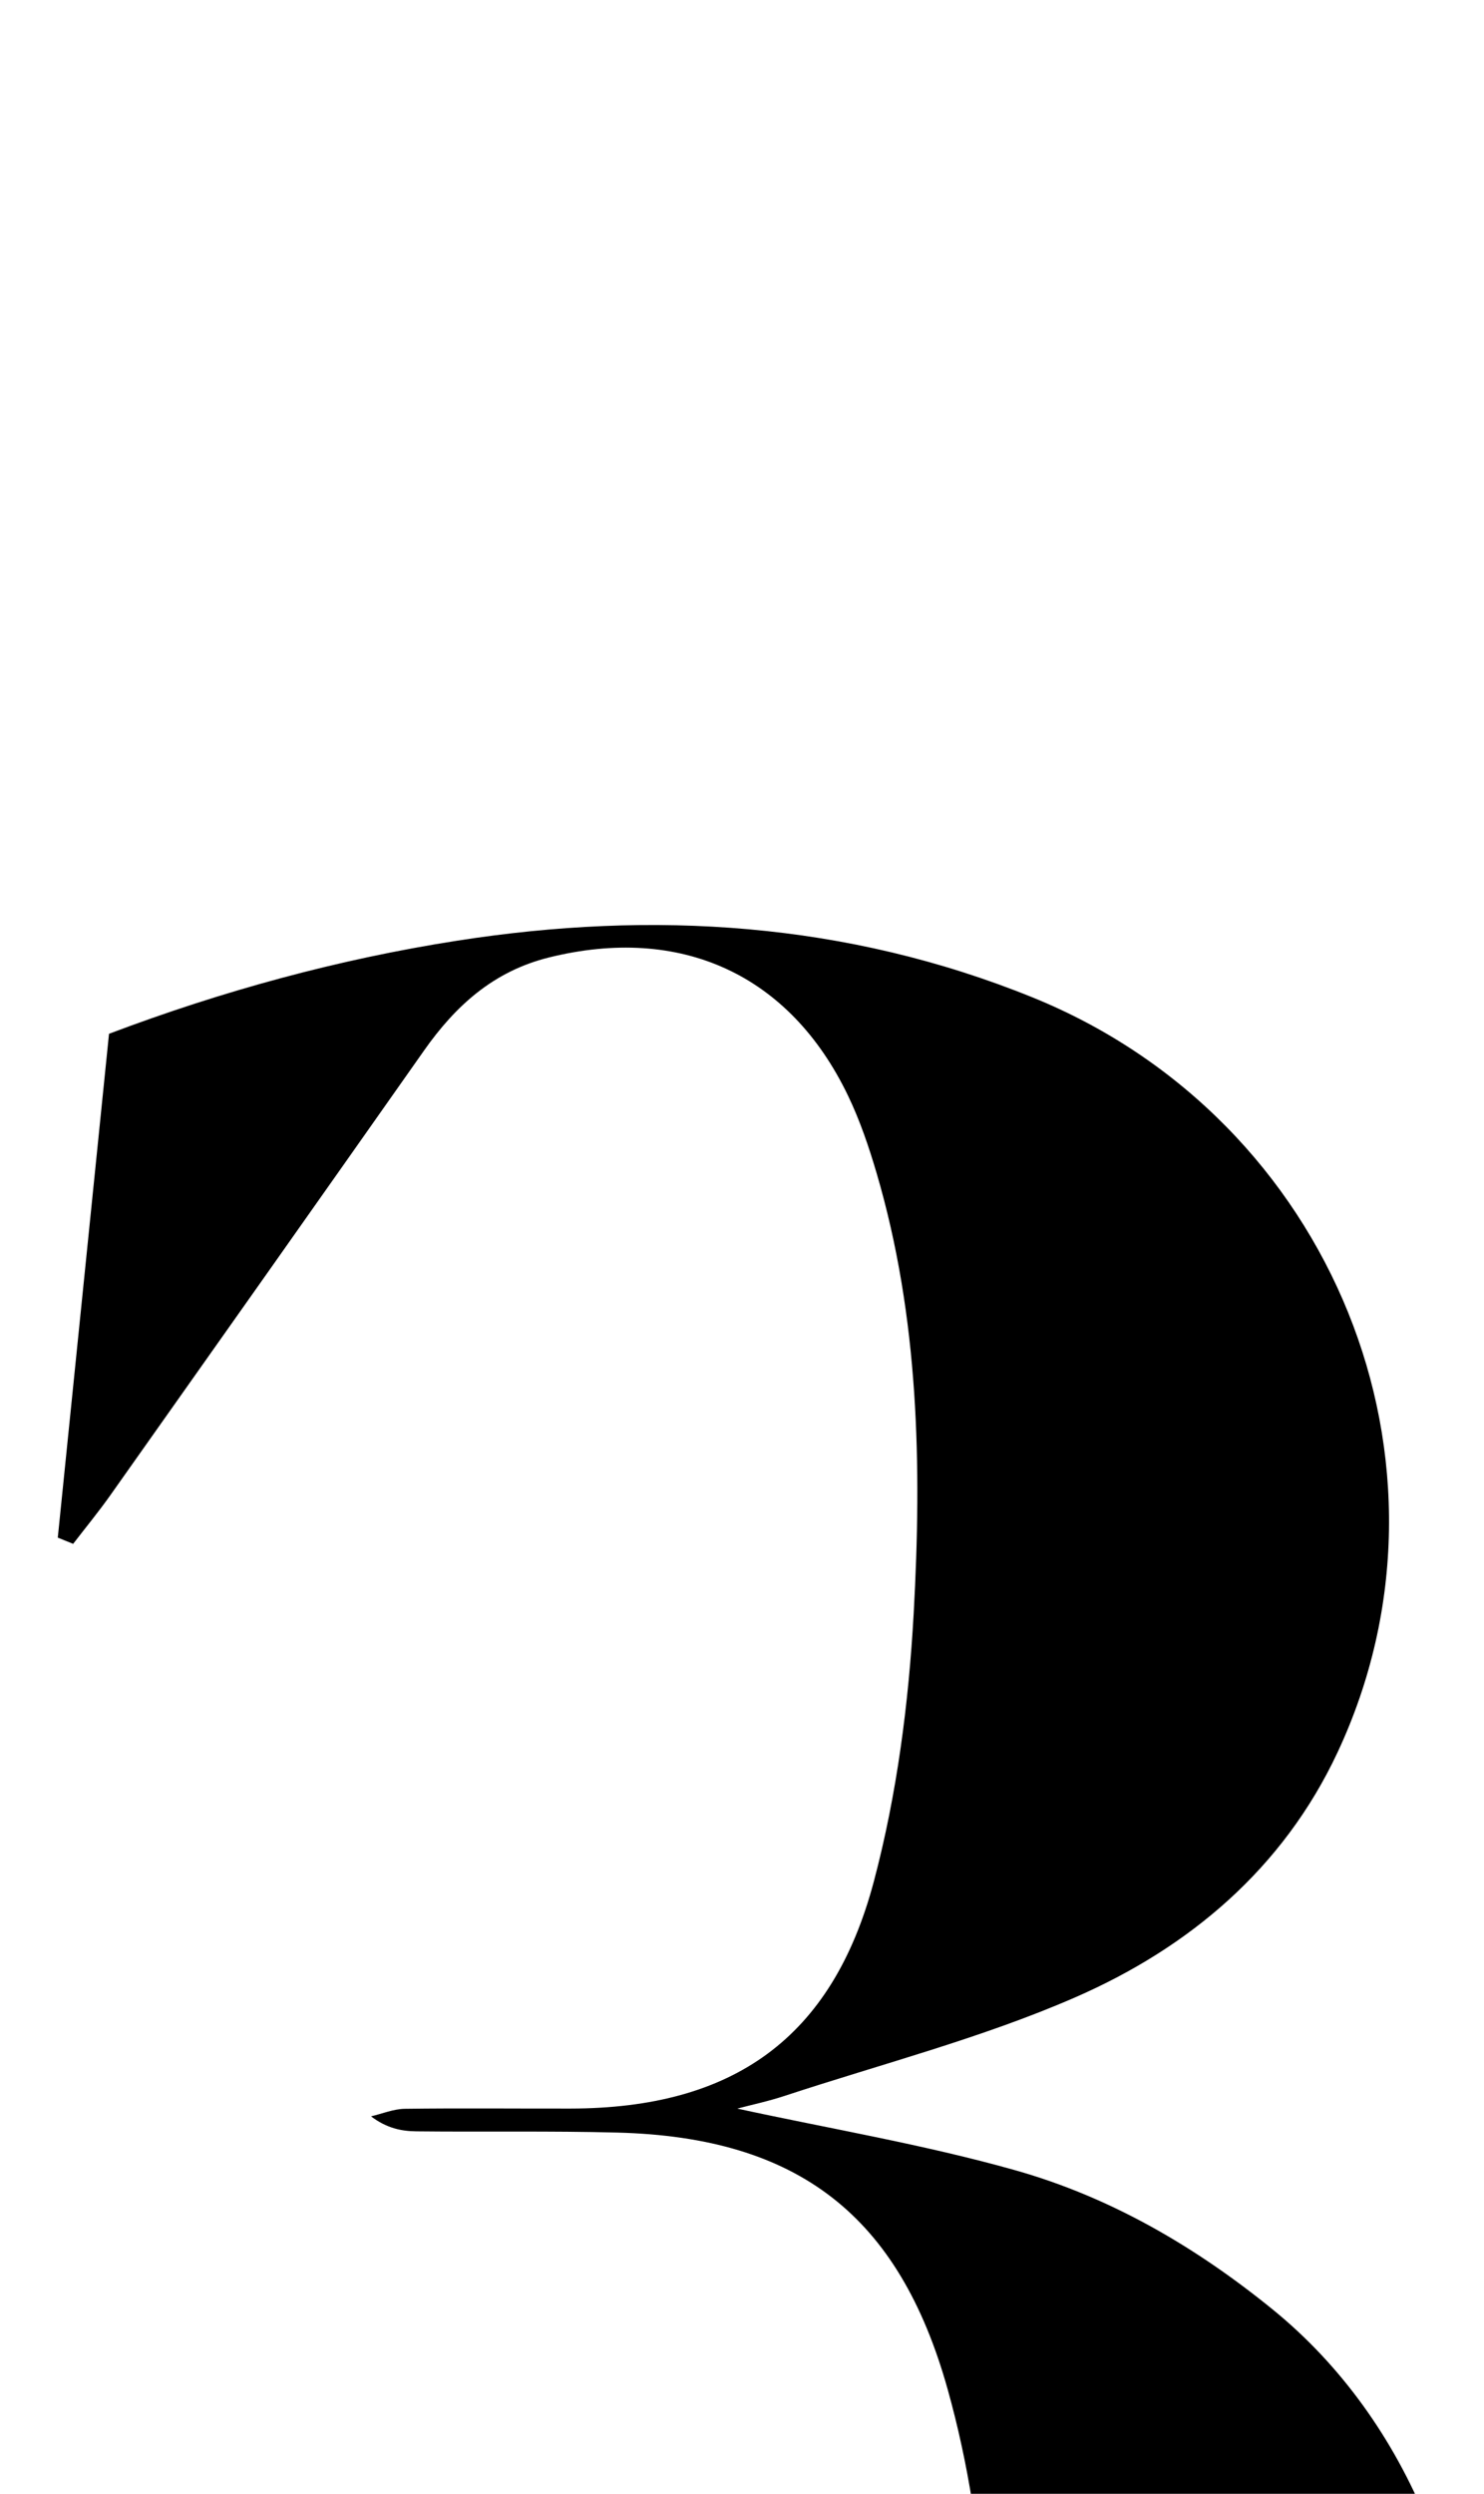 <?xml version="1.0" encoding="iso-8859-1"?>
<!-- Generator: Adobe Illustrator 25.2.1, SVG Export Plug-In . SVG Version: 6.00 Build 0)  -->
<svg version="1.1" xmlns="http://www.w3.org/2000/svg" xmlns:xlink="http://www.w3.org/1999/xlink" x="0px" y="0px"
	 viewBox="0 0 125.318 210.519" style="enable-background:new 0 0 125.318 210.519;" xml:space="preserve">
<g>
	<path d="M2.865,279.708c-1.268-16.01-2.54-32.078-3.812-48.145c0.329-0.184,0.659-0.369,0.988-0.553
		c1.031,1.285,2.216,2.475,3.068,3.87c7.463,12.223,15.395,24.201,22.143,36.81c7.061,13.193,18.337,15.898,31.588,14.85
		c10.515-0.831,17.411-6.685,21.306-16.363c3.796-9.43,4.772-19.337,5.153-29.35c0.502-13.183,0.321-26.322-3.281-39.158
		c-4.104-14.625-12.597-21.243-27.867-21.644c-5.663-0.149-11.331-0.043-16.997-0.105c-1.241-0.014-2.48-0.251-3.823-1.266
		c0.952-0.223,1.902-0.624,2.857-0.637c4.665-0.063,9.332-0.011,13.998-0.02c13.679-0.024,22.081-5.89,25.608-19.177
		c1.946-7.332,2.942-15.035,3.363-22.626c0.692-12.477,0.446-24.993-3.129-37.156c-0.655-2.226-1.411-4.455-2.414-6.542
		c-4.937-10.276-14.148-14.427-25.257-11.67c-4.676,1.16-7.882,4.066-10.545,7.852c-8.815,12.532-17.656,25.047-26.503,37.557
		c-0.991,1.401-2.086,2.729-3.132,4.091c-0.432-0.175-0.864-0.35-1.297-0.525c1.435-14.109,2.87-28.217,4.326-42.533
		c9.592-3.623,19.348-6.288,29.377-7.855c16.593-2.592,32.898-1.582,48.605,4.781c25.353,10.27,37.147,39.433,25.761,63.737
		c-4.599,9.816-12.538,16.493-22.195,20.697c-7.88,3.43-16.309,5.602-24.505,8.302c-1.374,0.453-2.797,0.754-3.988,1.07
		c7.799,1.693,15.721,3.025,23.41,5.187c8.066,2.267,15.26,6.451,21.812,11.778c23.215,18.876,23.762,61.716-6.315,80.933
		c-10.888,6.956-22.872,10.635-35.606,12.047c-20.575,2.282-40.441-1.644-60.114-7.088C4.671,280.64,3.954,280.199,2.865,279.708z"
		/>
</g>
</svg>
